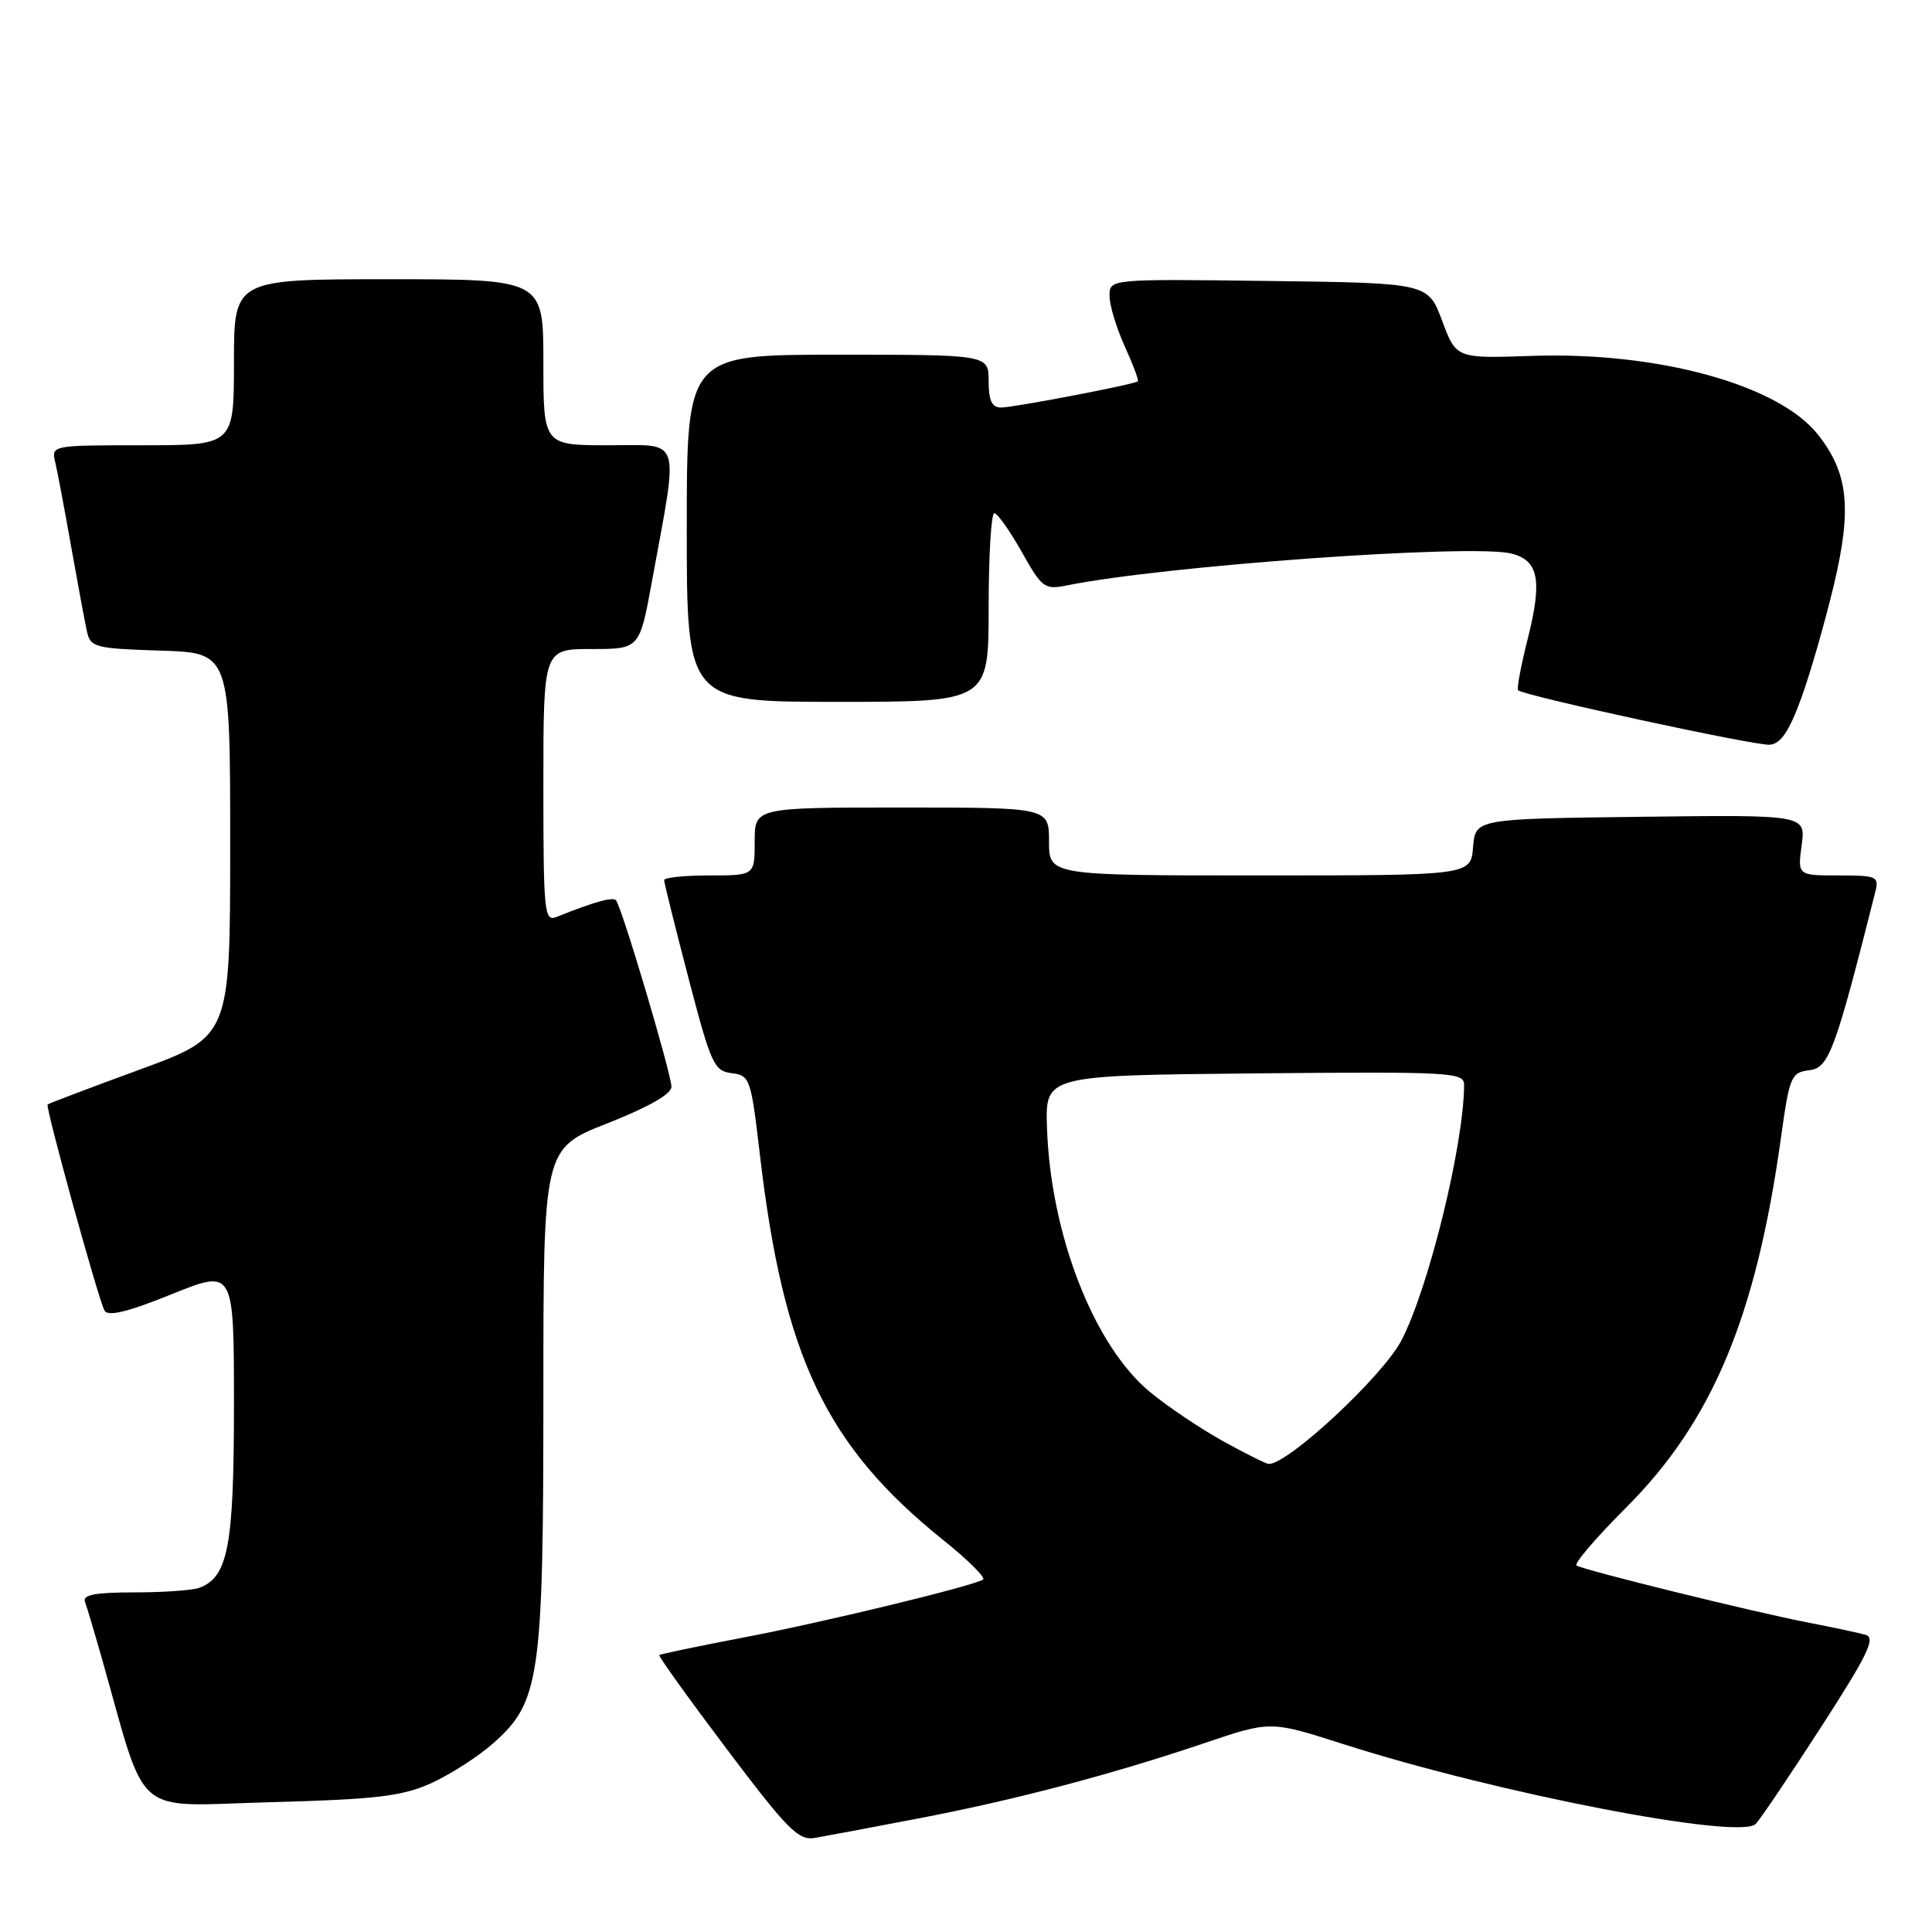 <?xml version="1.0" encoding="UTF-8" standalone="no"?>
<!DOCTYPE svg PUBLIC "-//W3C//DTD SVG 1.1//EN" "http://www.w3.org/Graphics/SVG/1.1/DTD/svg11.dtd" >
<svg xmlns="http://www.w3.org/2000/svg" xmlns:xlink="http://www.w3.org/1999/xlink" version="1.1" viewBox="0 0 256 256">
 <g >
 <path fill="currentColor"
d=" M 121.50 240.99 C 134.31 238.55 147.23 235.15 159.57 230.98 C 168.34 228.01 168.34 228.01 177.92 231.08 C 198.23 237.59 230.54 243.85 232.64 241.68 C 233.27 241.03 237.18 235.23 241.33 228.80 C 247.52 219.21 248.58 217.01 247.19 216.62 C 246.26 216.35 242.80 215.62 239.50 214.98 C 232.52 213.64 209.92 208.07 208.90 207.44 C 208.52 207.21 211.48 203.75 215.47 199.76 C 226.88 188.35 232.67 174.53 235.98 150.81 C 237.12 142.60 237.33 142.10 239.75 141.81 C 242.34 141.50 243.16 139.28 248.47 118.25 C 249.01 116.12 248.74 116.00 243.61 116.00 C 238.19 116.00 238.19 116.00 238.73 111.98 C 239.27 107.96 239.27 107.96 217.38 108.23 C 195.50 108.50 195.50 108.50 195.19 112.25 C 194.88 116.00 194.88 116.00 166.94 116.00 C 139.00 116.00 139.00 116.00 139.00 111.50 C 139.00 107.00 139.00 107.00 119.50 107.00 C 100.00 107.00 100.00 107.00 100.00 111.50 C 100.00 116.00 100.00 116.00 94.00 116.00 C 90.70 116.00 88.00 116.28 88.00 116.62 C 88.00 116.96 89.45 122.79 91.22 129.57 C 94.20 141.00 94.62 141.93 96.95 142.20 C 99.37 142.49 99.51 142.91 100.69 153.00 C 103.82 179.81 109.43 191.58 125.05 204.12 C 128.32 206.74 130.66 209.08 130.25 209.31 C 128.62 210.24 108.89 215.01 98.56 216.97 C 92.54 218.12 87.50 219.17 87.36 219.31 C 87.22 219.45 91.24 225.05 96.30 231.76 C 104.39 242.49 105.80 243.91 108.00 243.53 C 109.38 243.29 115.45 242.15 121.50 240.99 Z  M 57.05 236.32 C 59.55 235.20 63.26 232.83 65.29 231.05 C 71.54 225.56 72.00 222.39 72.00 184.91 C 72.00 152.18 72.00 152.18 80.50 148.84 C 85.95 146.69 88.98 144.96 88.97 144.00 C 88.93 142.18 82.34 120.00 81.61 119.28 C 81.15 118.82 78.60 119.54 73.75 121.50 C 72.12 122.16 72.00 120.96 72.00 104.11 C 72.00 86.00 72.00 86.00 78.37 86.00 C 84.75 86.00 84.75 86.00 86.39 77.01 C 89.96 57.49 90.45 59.00 80.64 59.00 C 72.00 59.00 72.00 59.00 72.00 48.00 C 72.00 37.00 72.00 37.00 51.50 37.00 C 31.00 37.00 31.00 37.00 31.00 48.00 C 31.00 59.00 31.00 59.00 18.89 59.00 C 6.84 59.00 6.79 59.01 7.32 61.25 C 7.61 62.49 8.57 67.55 9.44 72.50 C 10.32 77.45 11.26 82.50 11.53 83.71 C 11.99 85.77 12.65 85.94 21.26 86.21 C 30.50 86.50 30.50 86.50 30.50 111.91 C 30.50 137.33 30.50 137.33 18.53 141.72 C 11.95 144.13 6.45 146.22 6.31 146.35 C 5.99 146.68 13.03 172.18 13.85 173.66 C 14.31 174.48 16.94 173.84 22.75 171.49 C 31.00 168.16 31.00 168.16 31.00 186.13 C 31.00 204.81 30.23 208.93 26.46 210.38 C 25.56 210.72 21.68 211.00 17.81 211.00 C 12.61 211.00 10.91 211.32 11.26 212.25 C 11.52 212.94 12.49 216.20 13.43 219.50 C 19.62 241.33 17.27 239.30 35.83 238.80 C 49.78 238.43 53.24 238.02 57.05 236.32 Z  M 238.68 92.50 C 239.88 89.20 241.83 82.41 243.02 77.42 C 245.40 67.34 244.91 62.69 240.90 57.60 C 235.70 50.99 219.69 46.58 202.96 47.16 C 192.95 47.50 192.95 47.50 191.09 42.50 C 189.22 37.50 189.22 37.50 168.11 37.23 C 147.00 36.96 147.00 36.96 147.02 39.23 C 147.03 40.48 147.94 43.48 149.04 45.90 C 150.14 48.32 150.92 50.40 150.77 50.53 C 150.28 50.94 134.34 54.00 132.65 54.00 C 131.43 54.00 131.00 53.09 131.00 50.50 C 131.00 47.00 131.00 47.00 111.00 47.00 C 91.00 47.00 91.00 47.00 91.00 70.00 C 91.00 93.00 91.00 93.00 111.00 93.00 C 131.00 93.00 131.00 93.00 131.00 80.50 C 131.00 73.62 131.34 68.00 131.75 68.00 C 132.16 68.00 133.79 70.30 135.37 73.10 C 138.06 77.91 138.41 78.17 141.37 77.57 C 154.34 74.95 195.02 72.04 200.27 73.35 C 203.87 74.26 204.38 76.86 202.46 84.53 C 201.54 88.16 200.96 91.28 201.15 91.46 C 201.94 92.20 232.66 98.85 234.50 98.68 C 235.97 98.55 237.07 96.92 238.68 92.50 Z  M 162.13 191.00 C 159.17 189.37 154.81 186.45 152.43 184.49 C 144.97 178.38 139.20 163.61 138.73 149.40 C 138.50 142.50 138.50 142.50 166.25 142.23 C 192.21 141.99 194.00 142.08 194.00 143.73 C 193.98 151.62 189.33 170.60 185.71 177.59 C 183.25 182.33 170.65 194.06 168.10 193.98 C 167.77 193.97 165.08 192.63 162.13 191.00 Z "/>
</g>
</svg>